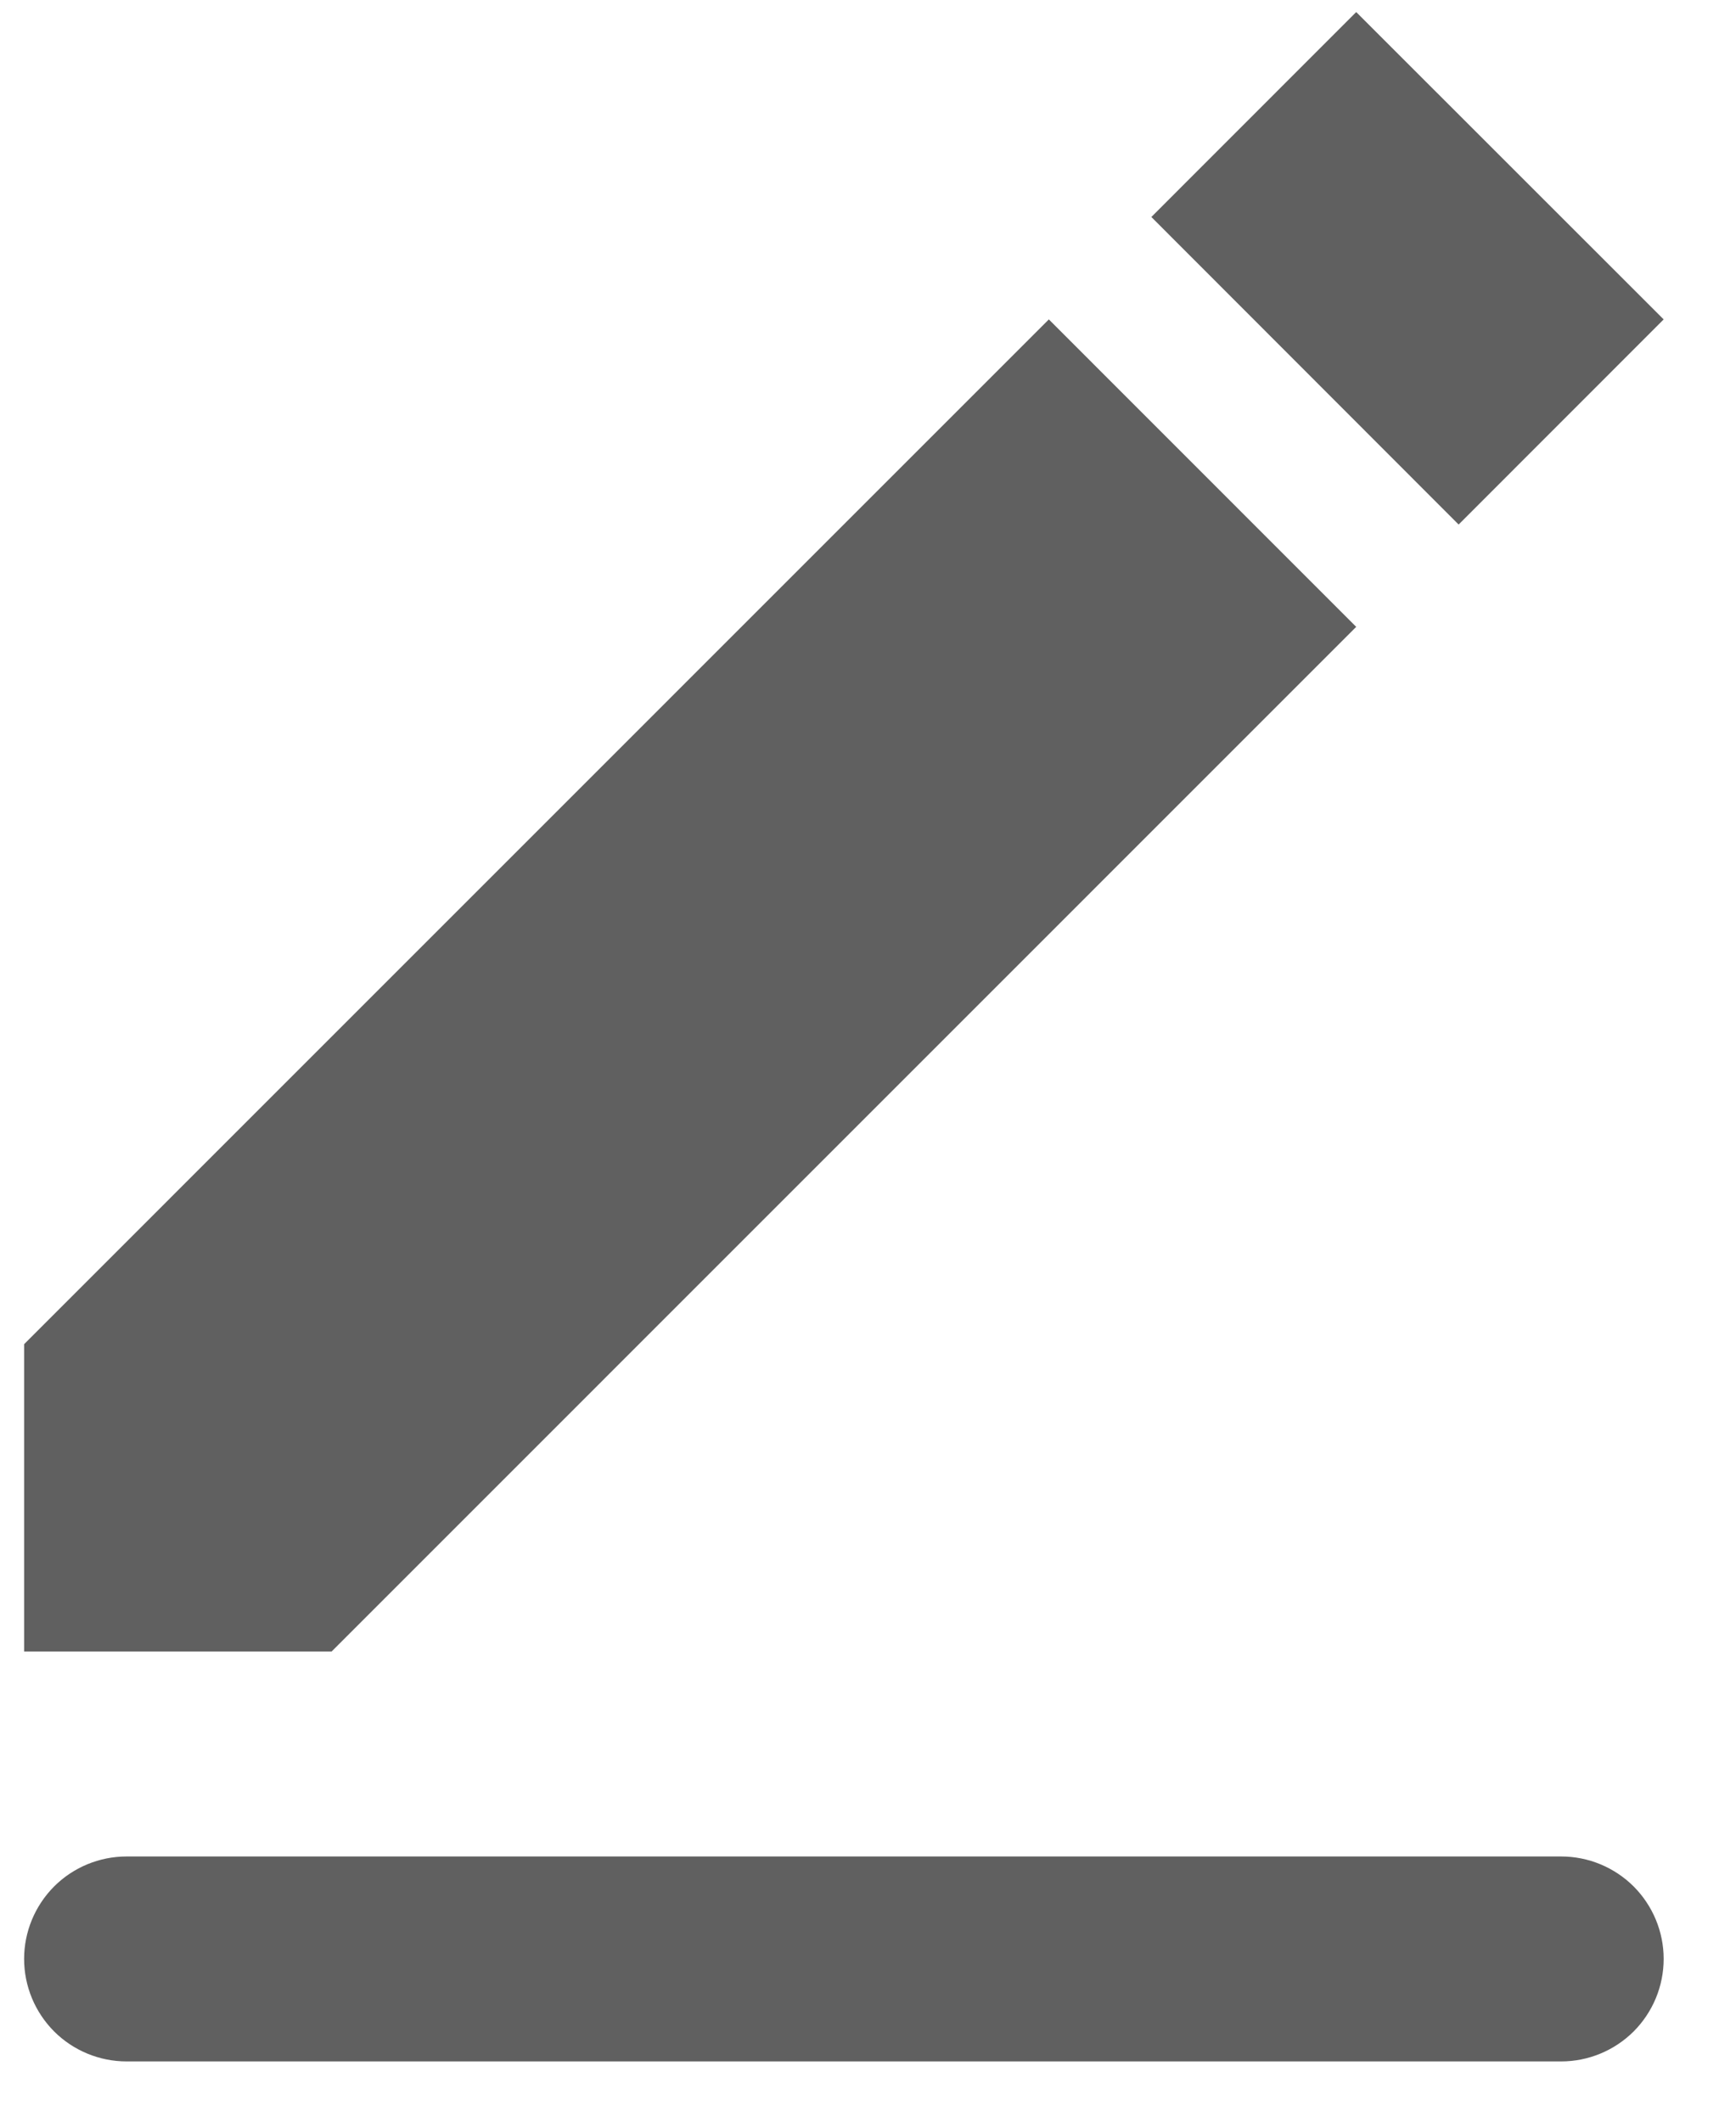 <svg width="18" height="22" viewBox="0 0 18 22" fill="none" xmlns="http://www.w3.org/2000/svg">
<path fill-rule="evenodd" clip-rule="evenodd" d="M1.312 19.25H16.188C16.469 19.25 16.739 19.362 16.939 19.561C17.138 19.761 17.25 20.031 17.25 20.312C17.25 20.594 17.138 20.864 16.939 21.064C16.739 21.263 16.469 21.375 16.188 21.375H1.312C1.031 21.375 0.76 21.263 0.561 21.064C0.362 20.864 0.25 20.594 0.25 20.312C0.25 20.031 0.362 19.761 0.561 19.561C0.76 19.362 1.031 19.25 1.312 19.25ZM0.25 13.938L10.875 3.312L14.062 6.5L3.438 17.125H0.25V13.938ZM11.938 2.25L14.062 0.125L17.25 3.312L15.124 5.439L11.938 2.25Z" fill="#606060"/>
</svg>
